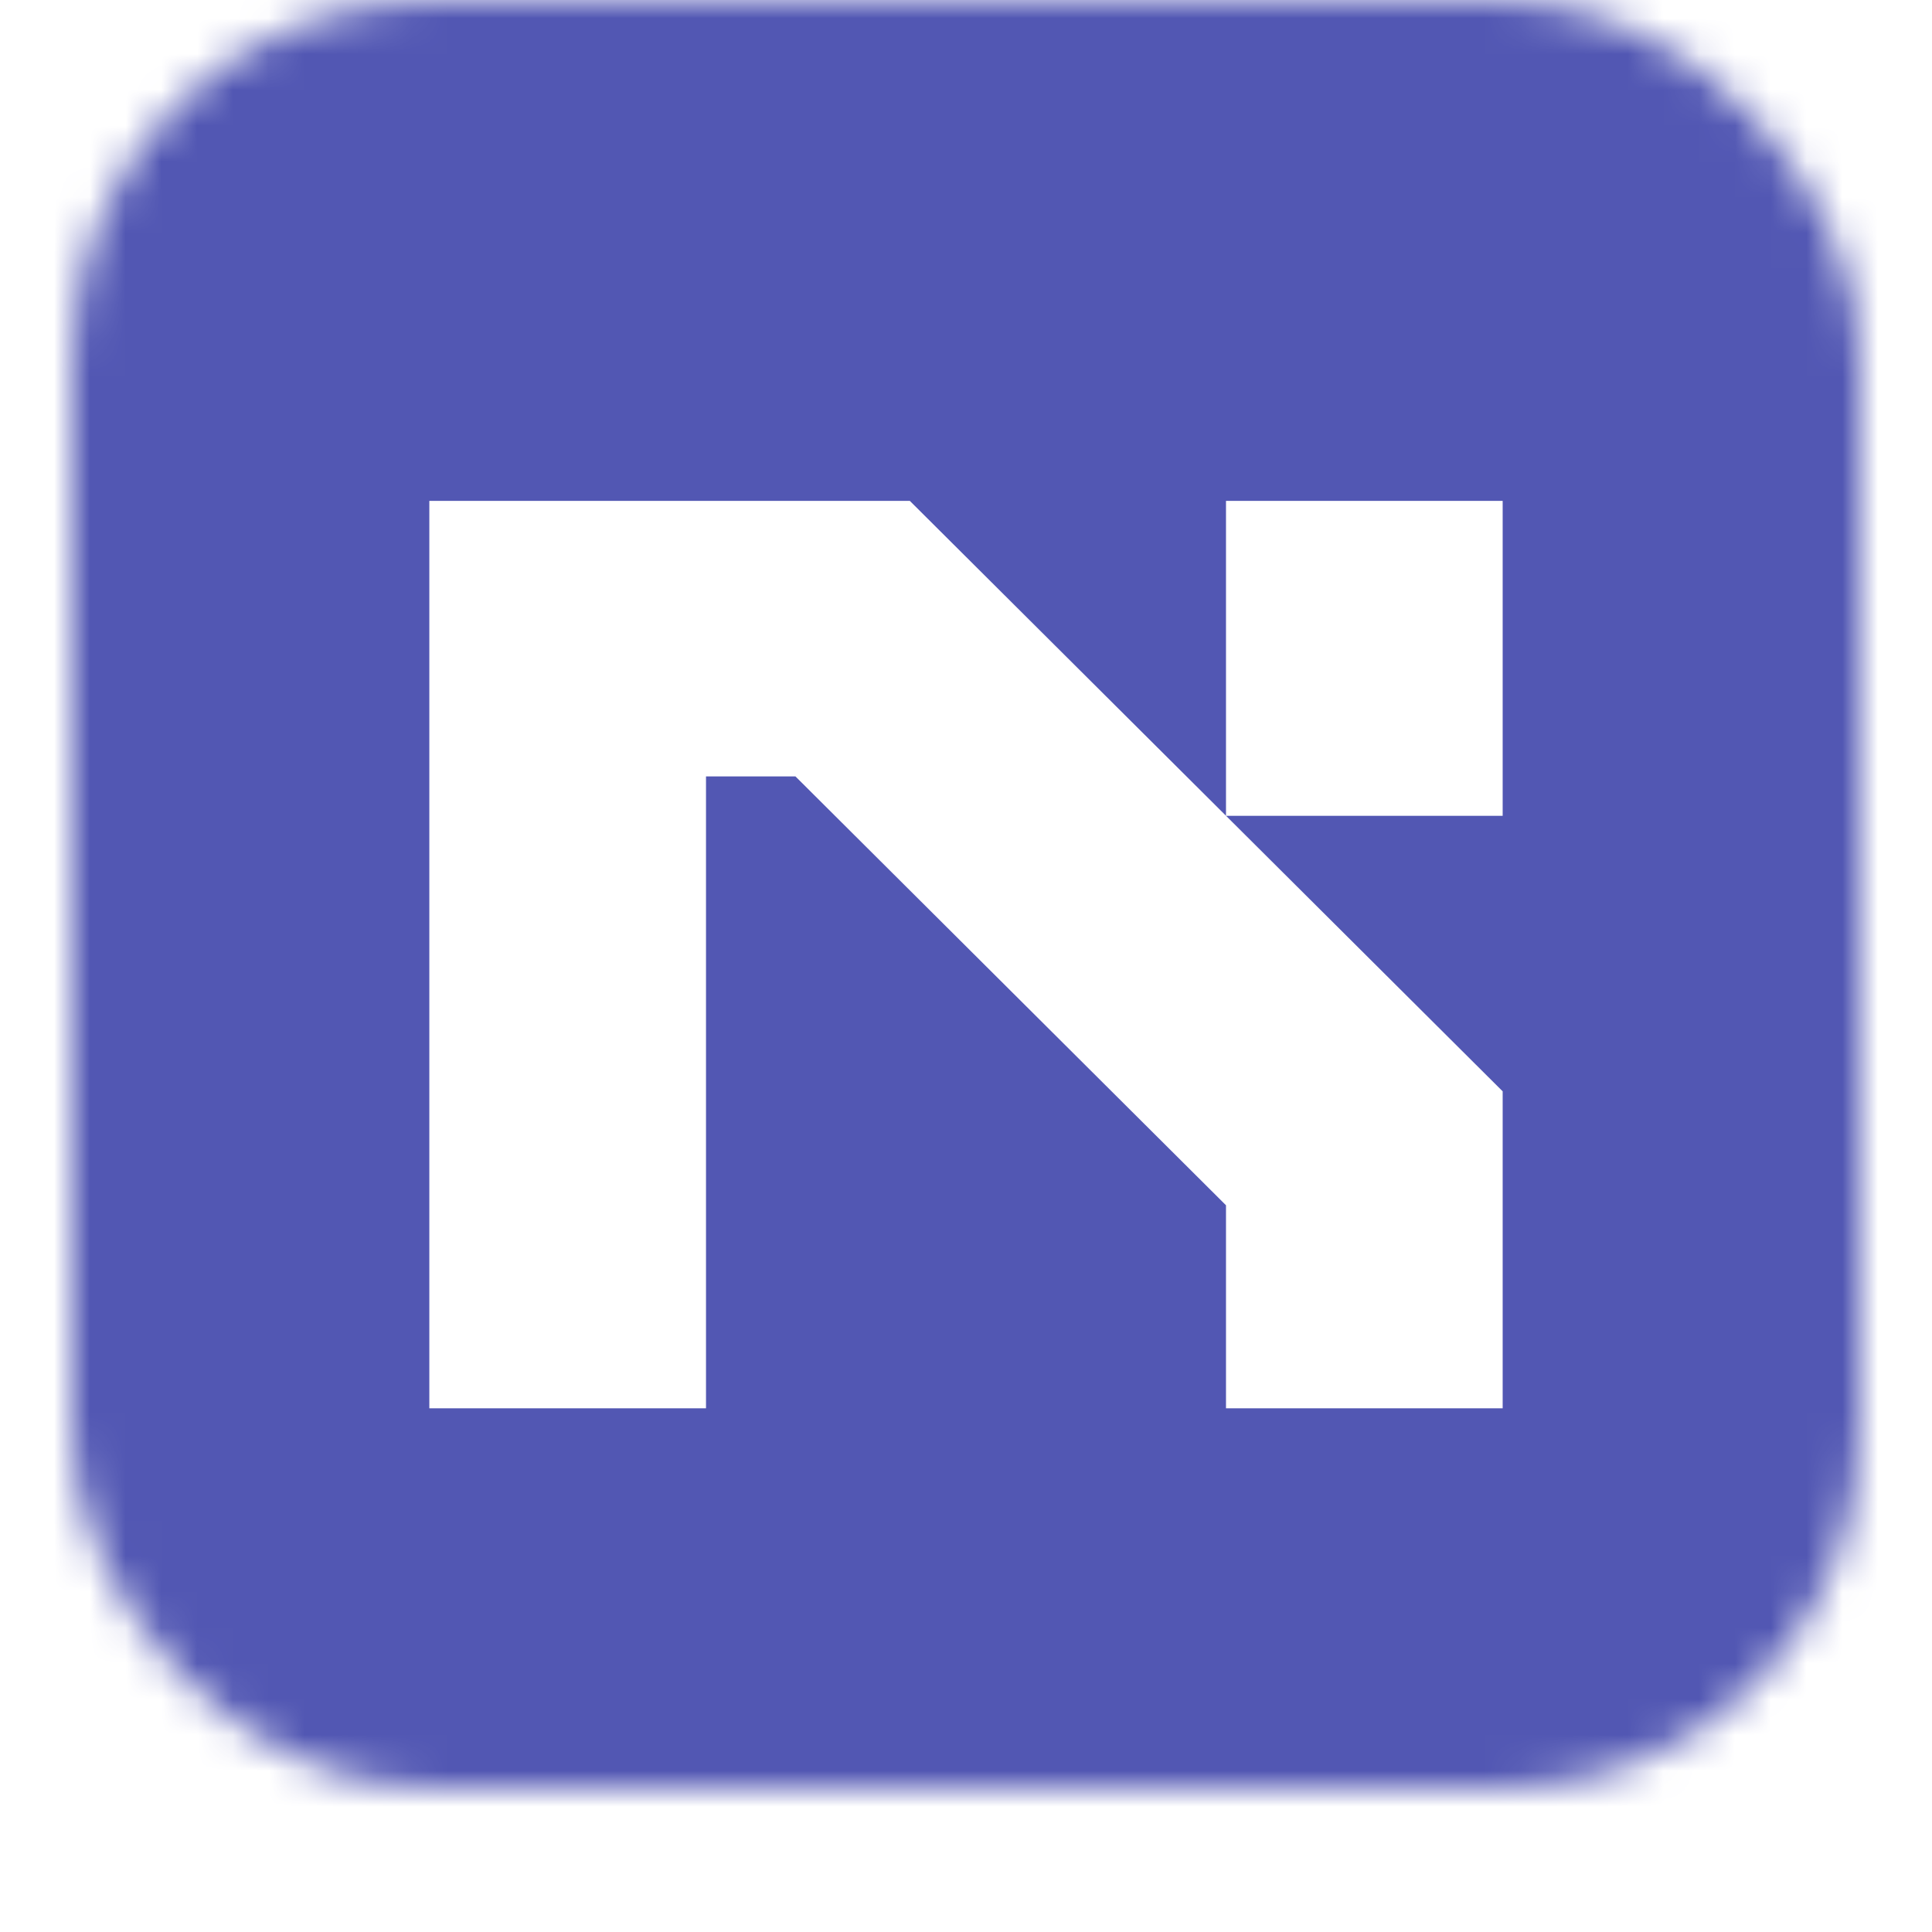 <svg width="54" height="54" viewBox="0 0 54 54" fill="none" xmlns="http://www.w3.org/2000/svg">
<mask id="mask0_6_16" style="mask-type:alpha" maskUnits="userSpaceOnUse" x="2" y="0" width="50" height="50">
<rect x="2" width="50" height="50" rx="10" fill="#D9D9D9"/>
</mask>
<g mask="url(#mask0_6_16)">
<rect x="-36" y="-29" width="100" height="100" fill="#5257B3"/>
<g filter="url(#filter0_d_6_16)">
<path d="M25.43 12L42 28.503V37.362H34.267V31.688L22.233 19.701H19.733V37.362H12V12H25.43ZM34.267 20.802V12H42V20.802H34.267Z" fill="white"/>
</g>
</g>
<defs>
<filter id="filter0_d_6_16" x="6" y="8" width="42" height="37.362" filterUnits="userSpaceOnUse" color-interpolation-filters="sRGB">
<feFlood flood-opacity="0" result="BackgroundImageFix"/>
<feColorMatrix in="SourceAlpha" type="matrix" values="0 0 0 0 0 0 0 0 0 0 0 0 0 0 0 0 0 0 127 0" result="hardAlpha"/>
<feOffset dy="2"/>
<feGaussianBlur stdDeviation="3"/>
<feComposite in2="hardAlpha" operator="out"/>
<feColorMatrix type="matrix" values="0 0 0 0 0 0 0 0 0 0 0 0 0 0 0 0 0 0 0.25 0"/>
<feBlend mode="normal" in2="BackgroundImageFix" result="effect1_dropShadow_6_16"/>
<feBlend mode="normal" in="SourceGraphic" in2="effect1_dropShadow_6_16" result="shape"/>
</filter>
</defs>
</svg>

